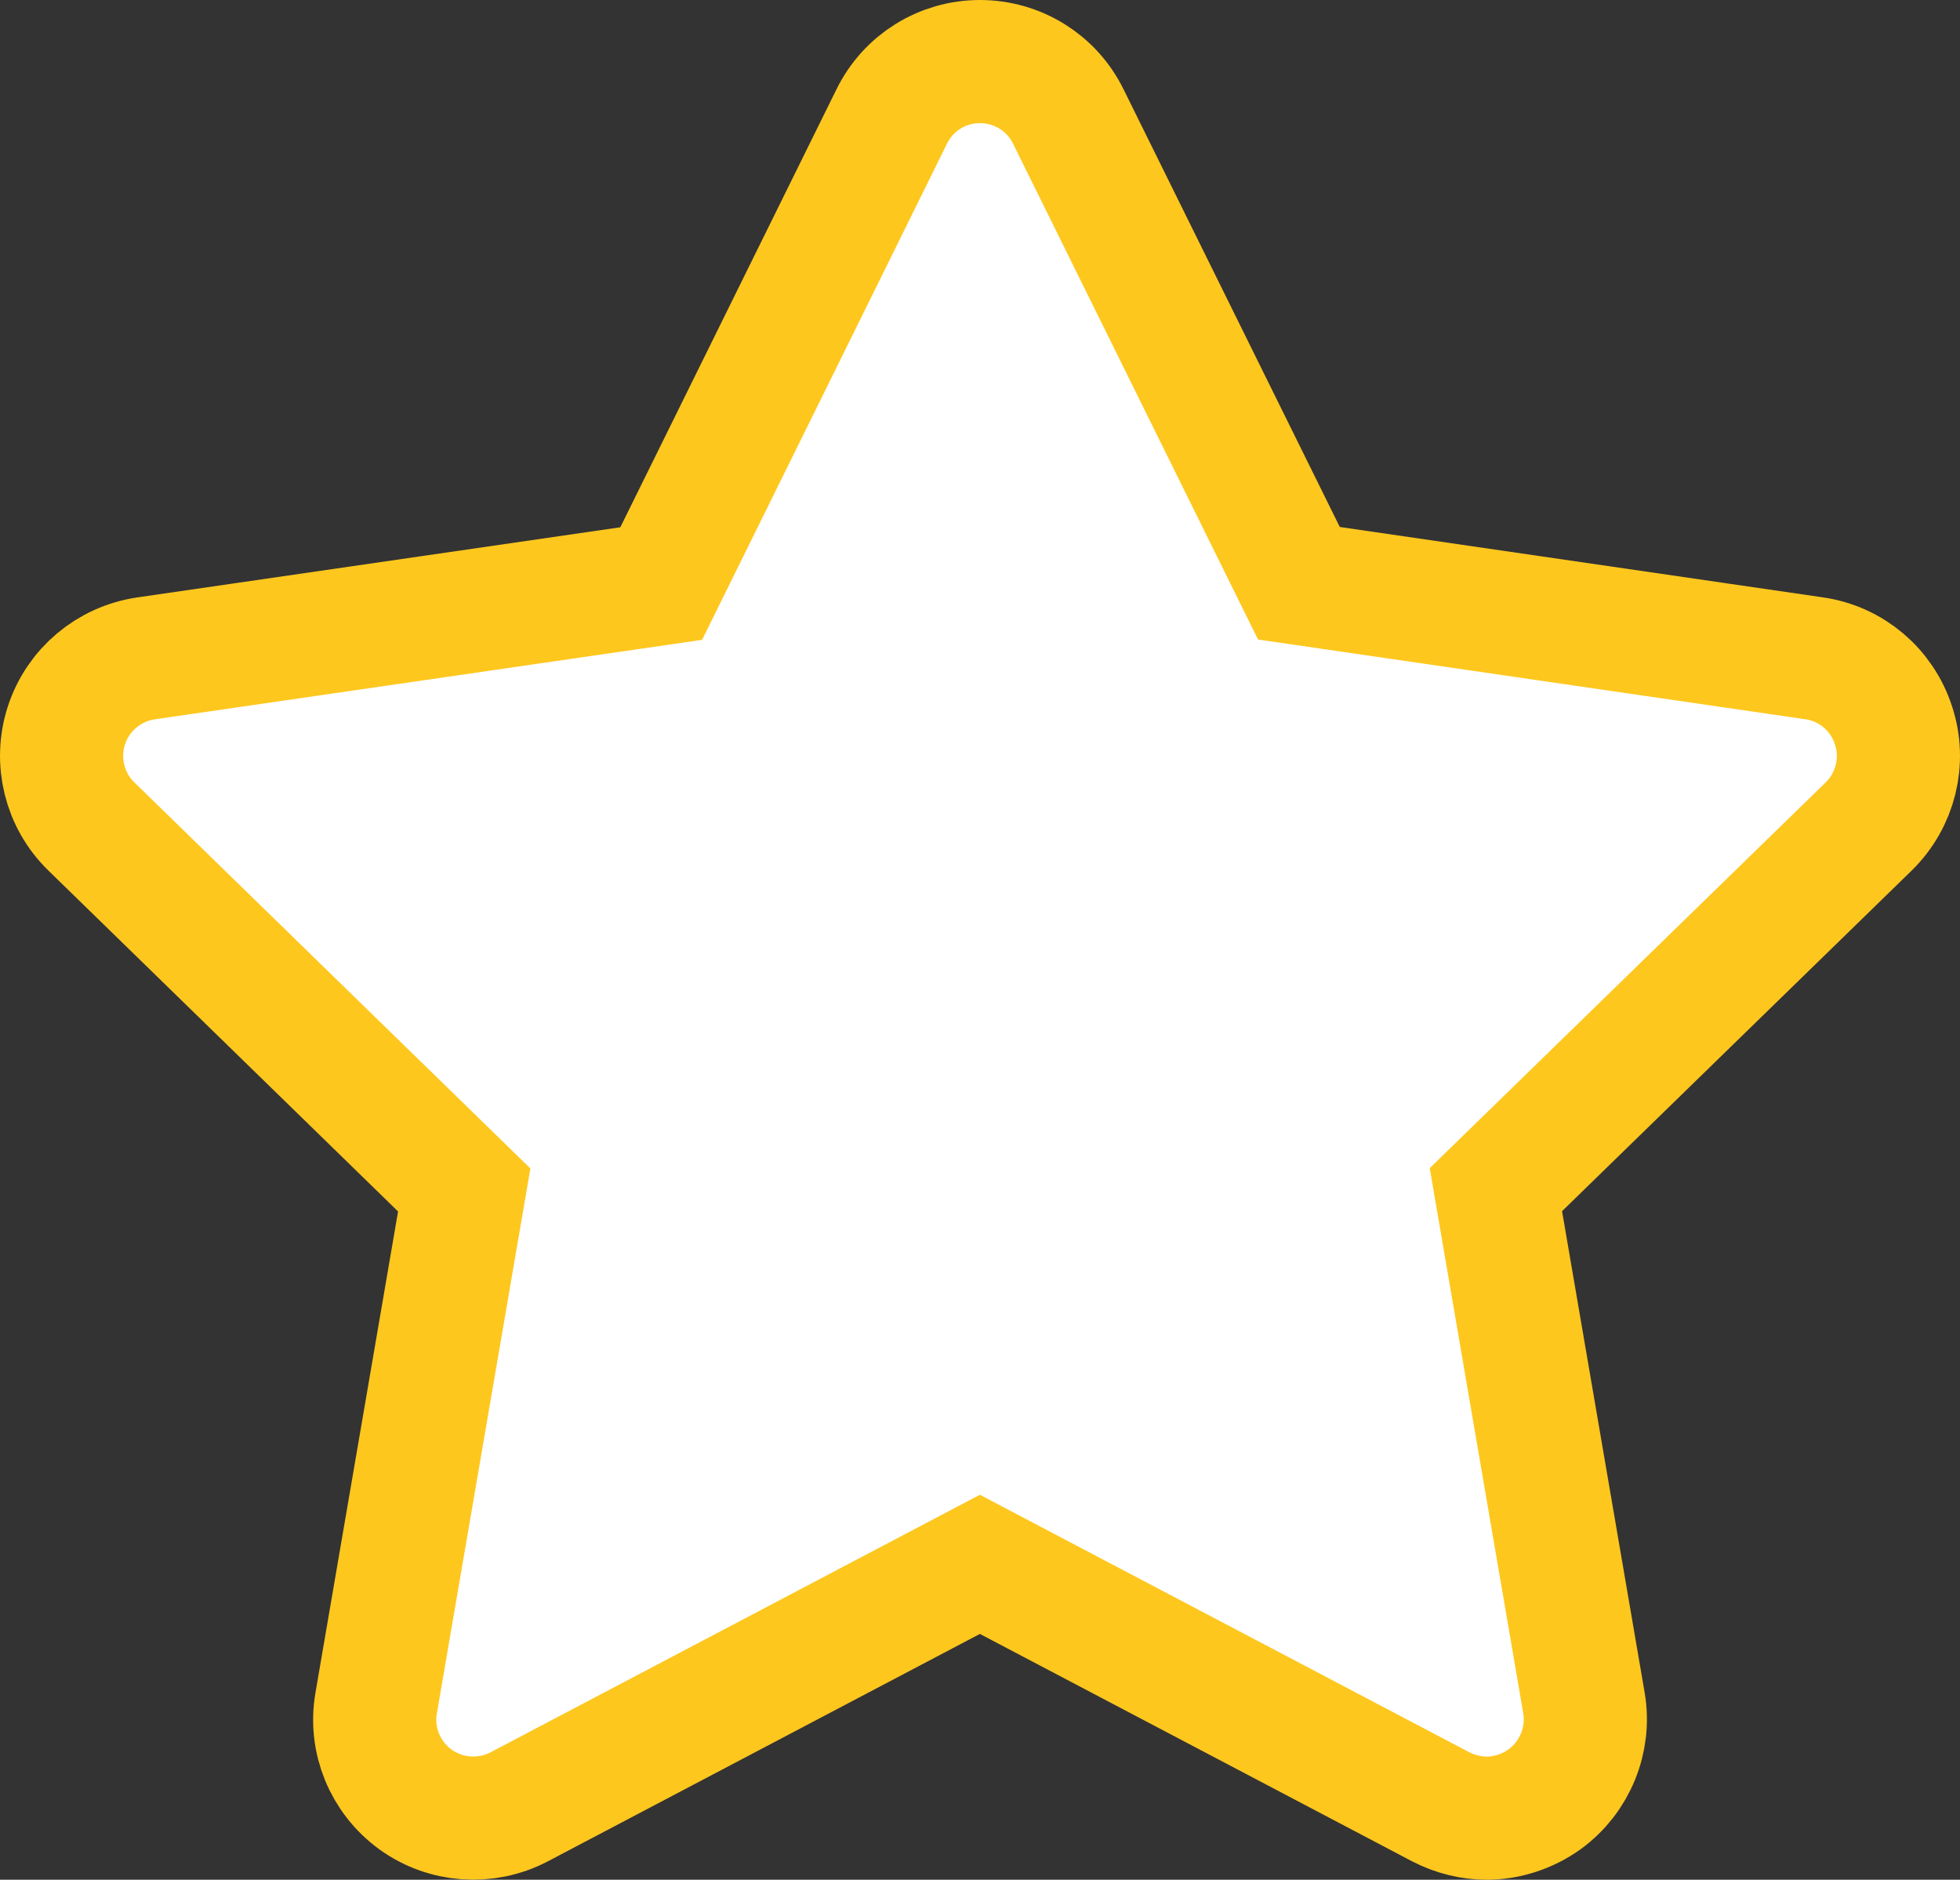 <?xml version="1.0" encoding="iso-8859-1"?>
<!-- Generator: Adobe Illustrator 19.0.0, SVG Export Plug-In . SVG Version: 6.00 Build 0)  -->
<svg version="1.1" id="&#x421;&#x43B;&#x43E;&#x439;_1"
	 xmlns="http://www.w3.org/2000/svg" xmlns:xlink="http://www.w3.org/1999/xlink" x="0px" y="0px" viewBox="0 0 31.83 30.527"
	 style="enable-background:new 0 0 31.83 30.527;" xml:space="preserve">
<rect x="0" y="0" width="31.83" height="30.527" fill="#333333" stroke="none"/>
<g>
	<g>
		<path style="fill:#FFFFFF;stroke:#FEC71E;stroke-width:2;stroke-miterlimit:10;" d="M30.348,13.421l-6.055,5.899l1.43,8.336
			c0.102,0.596-0.148,1.207-0.641,1.566c-0.277,0.197-0.609,0.305-0.938,0.305c-0.254,0-0.512-0.064-0.746-0.184l-7.485-3.938
			L8.43,29.344c-0.539,0.281-1.192,0.234-1.684-0.121c-0.492-0.359-0.742-0.965-0.637-1.566l1.43-8.332l-6.055-5.903
			c-0.437-0.425-0.593-1.062-0.406-1.64c0.188-0.578,0.688-1,1.293-1.09l8.367-1.215l3.742-7.582C14.75,1.343,15.305,1,15.914,1
			c0.61,0,1.165,0.343,1.434,0.89l3.746,7.582l8.367,1.219c0.601,0.086,1.102,0.508,1.289,1.09
			C30.942,12.359,30.781,12.996,30.348,13.421L30.348,13.421z M30.348,13.421"/>
	</g>
</g>
</svg>
